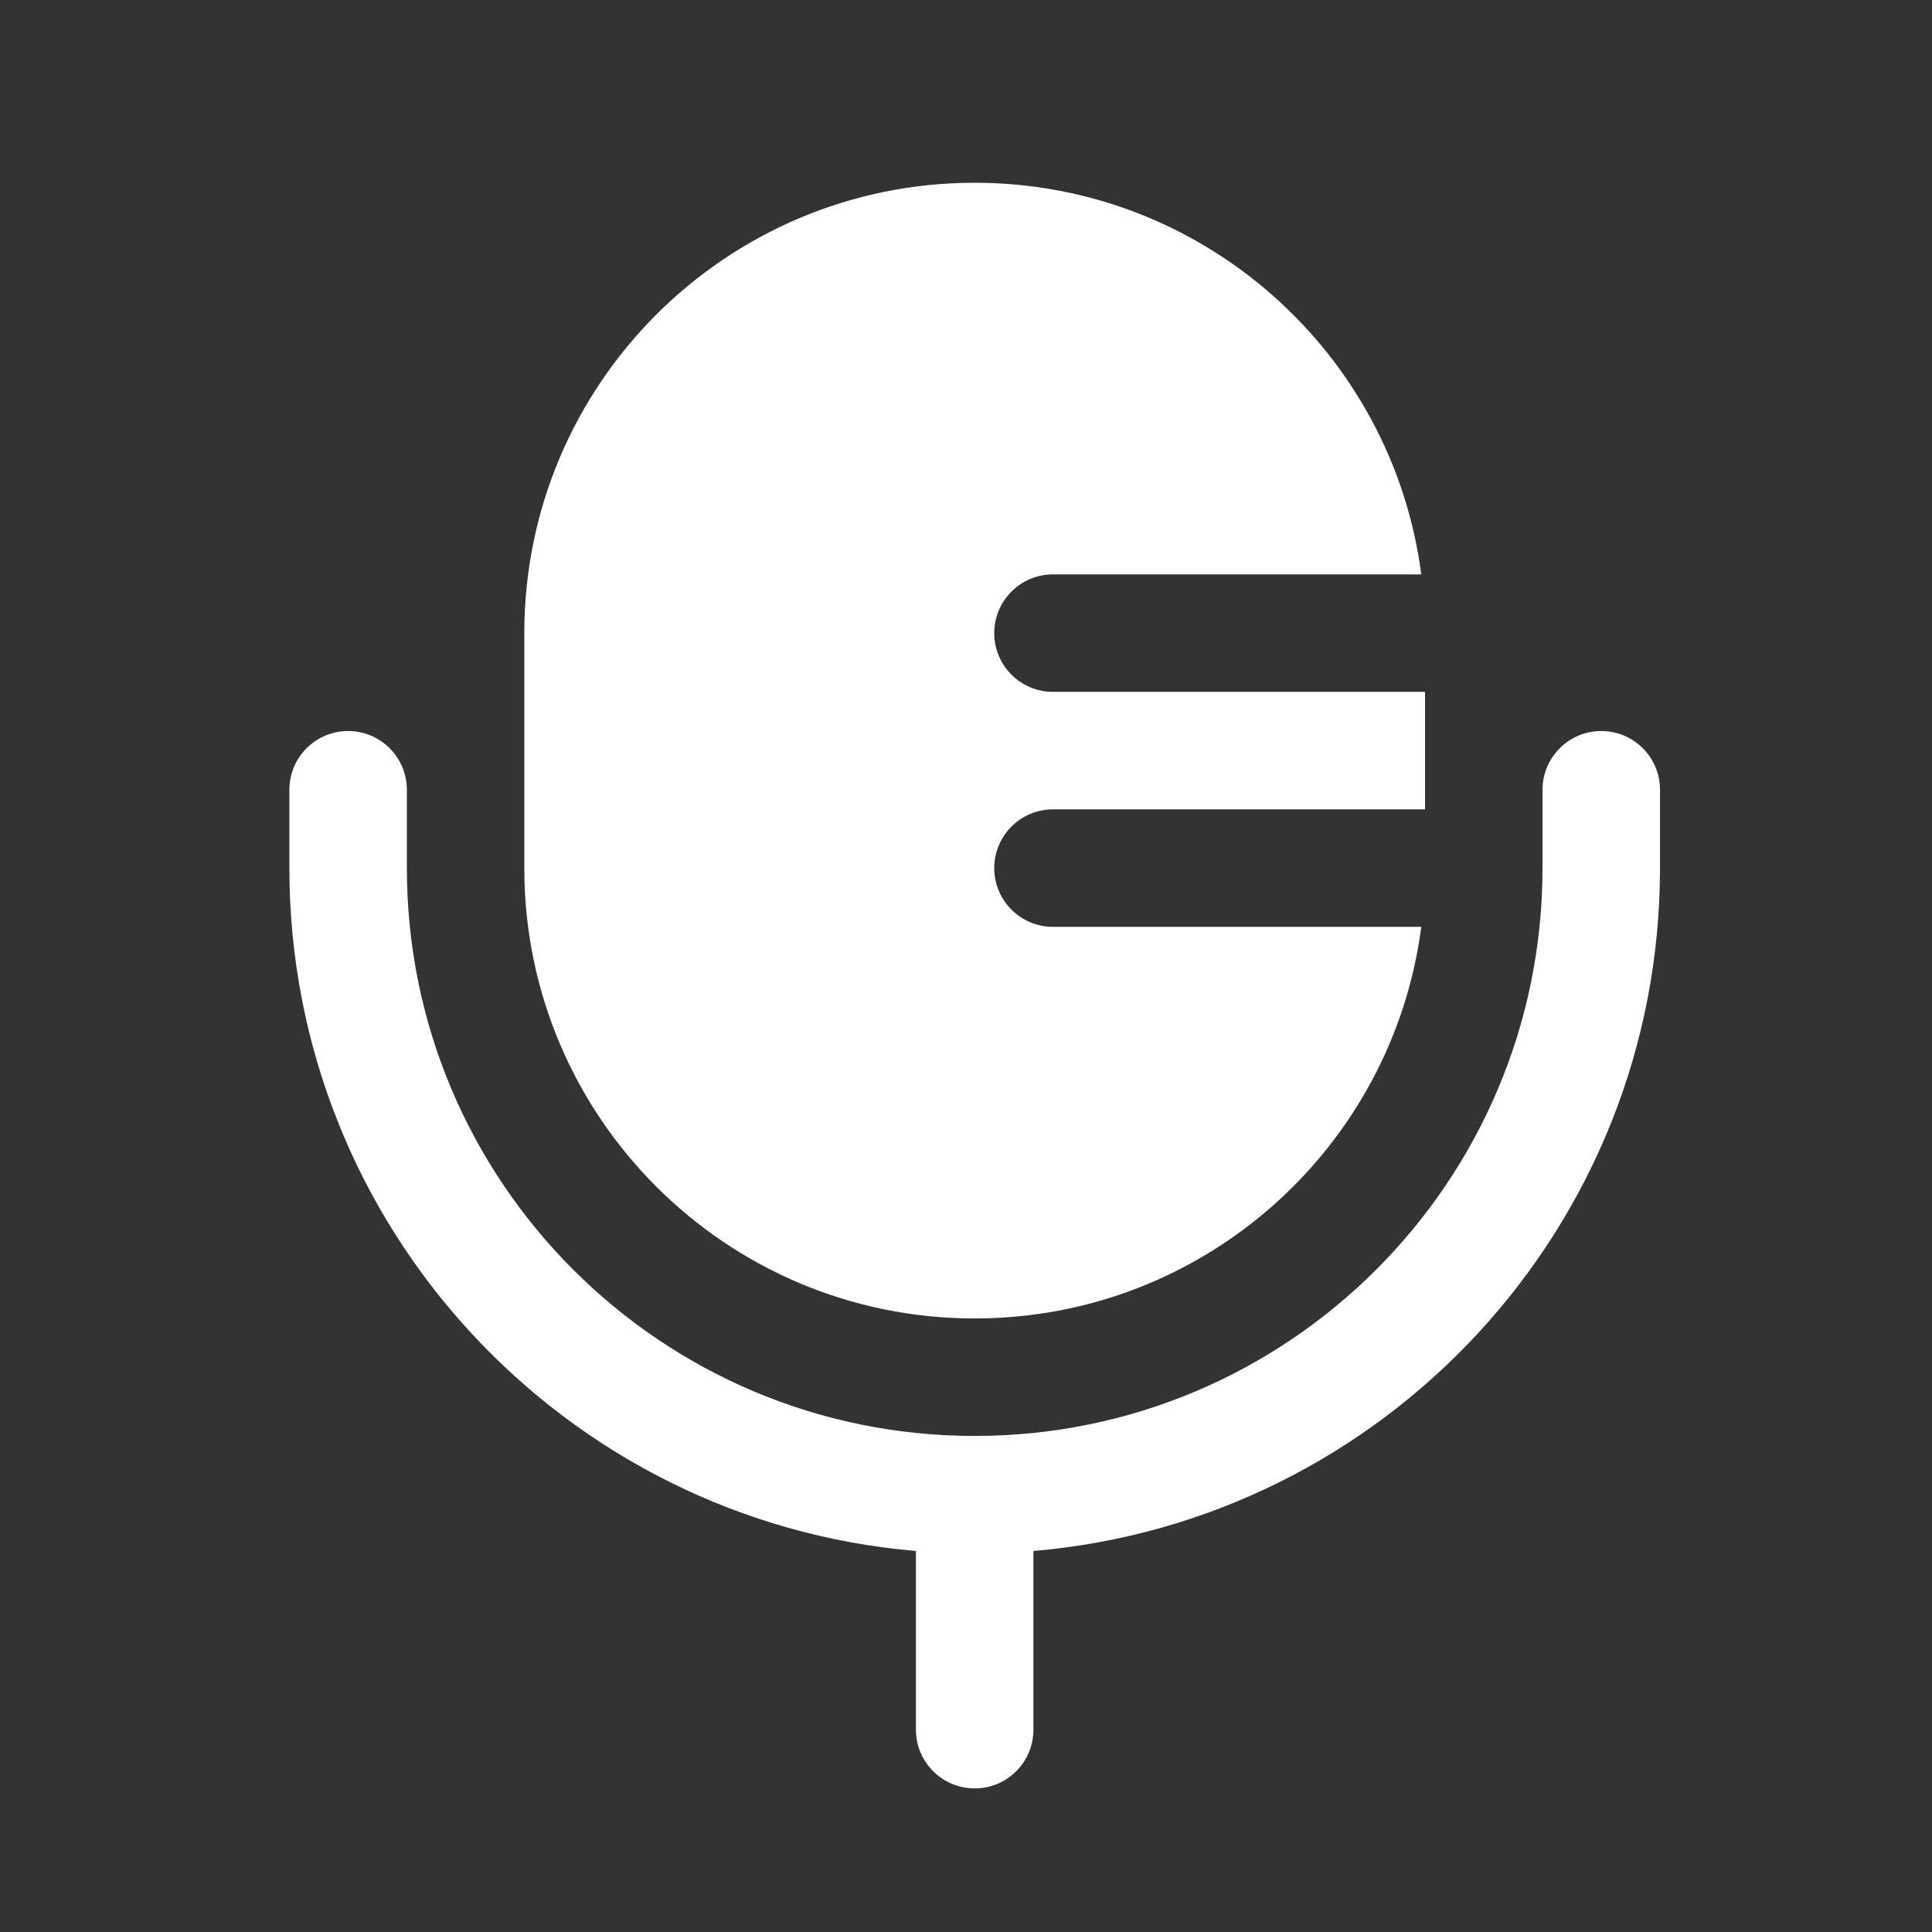 <svg width="37" height="37" viewBox="0 0 37 37" fill="none" xmlns="http://www.w3.org/2000/svg">
<rect x="0" y="0" width="37" height="37" fill="#333333" stroke="none"/>
<path d="M18.666 3.5C13.903 3.5 10.041 7.362 10.041 12.125V16.625C10.041 21.389 13.903 25.25 18.666 25.25C23.049 25.25 26.668 21.982 27.219 17.75L20.166 17.75C19.545 17.75 19.041 17.246 19.041 16.625C19.041 16.004 19.545 15.5 20.166 15.5L27.291 15.5V13.25H20.166C19.545 13.25 19.041 12.746 19.041 12.125C19.041 11.504 19.545 11 20.166 11H27.219C26.668 6.768 23.049 3.5 18.666 3.5Z" fill="white"/>
<path fill-rule="evenodd" clip-rule="evenodd" d="M6.667 14C7.288 14 7.792 14.504 7.792 15.125V16.625C7.792 22.631 12.66 27.5 18.666 27.5C24.673 27.5 29.541 22.631 29.541 16.625V15.125C29.541 14.504 30.045 14 30.666 14C31.288 14 31.791 14.504 31.791 15.125V16.625C31.791 23.495 26.514 29.132 19.791 29.703V33.125C19.791 33.746 19.288 34.25 18.666 34.25C18.045 34.25 17.541 33.746 17.541 33.125V29.703C10.819 29.132 5.542 23.495 5.542 16.625V15.125C5.542 14.504 6.045 14 6.667 14Z" fill="white"/>
</svg>
